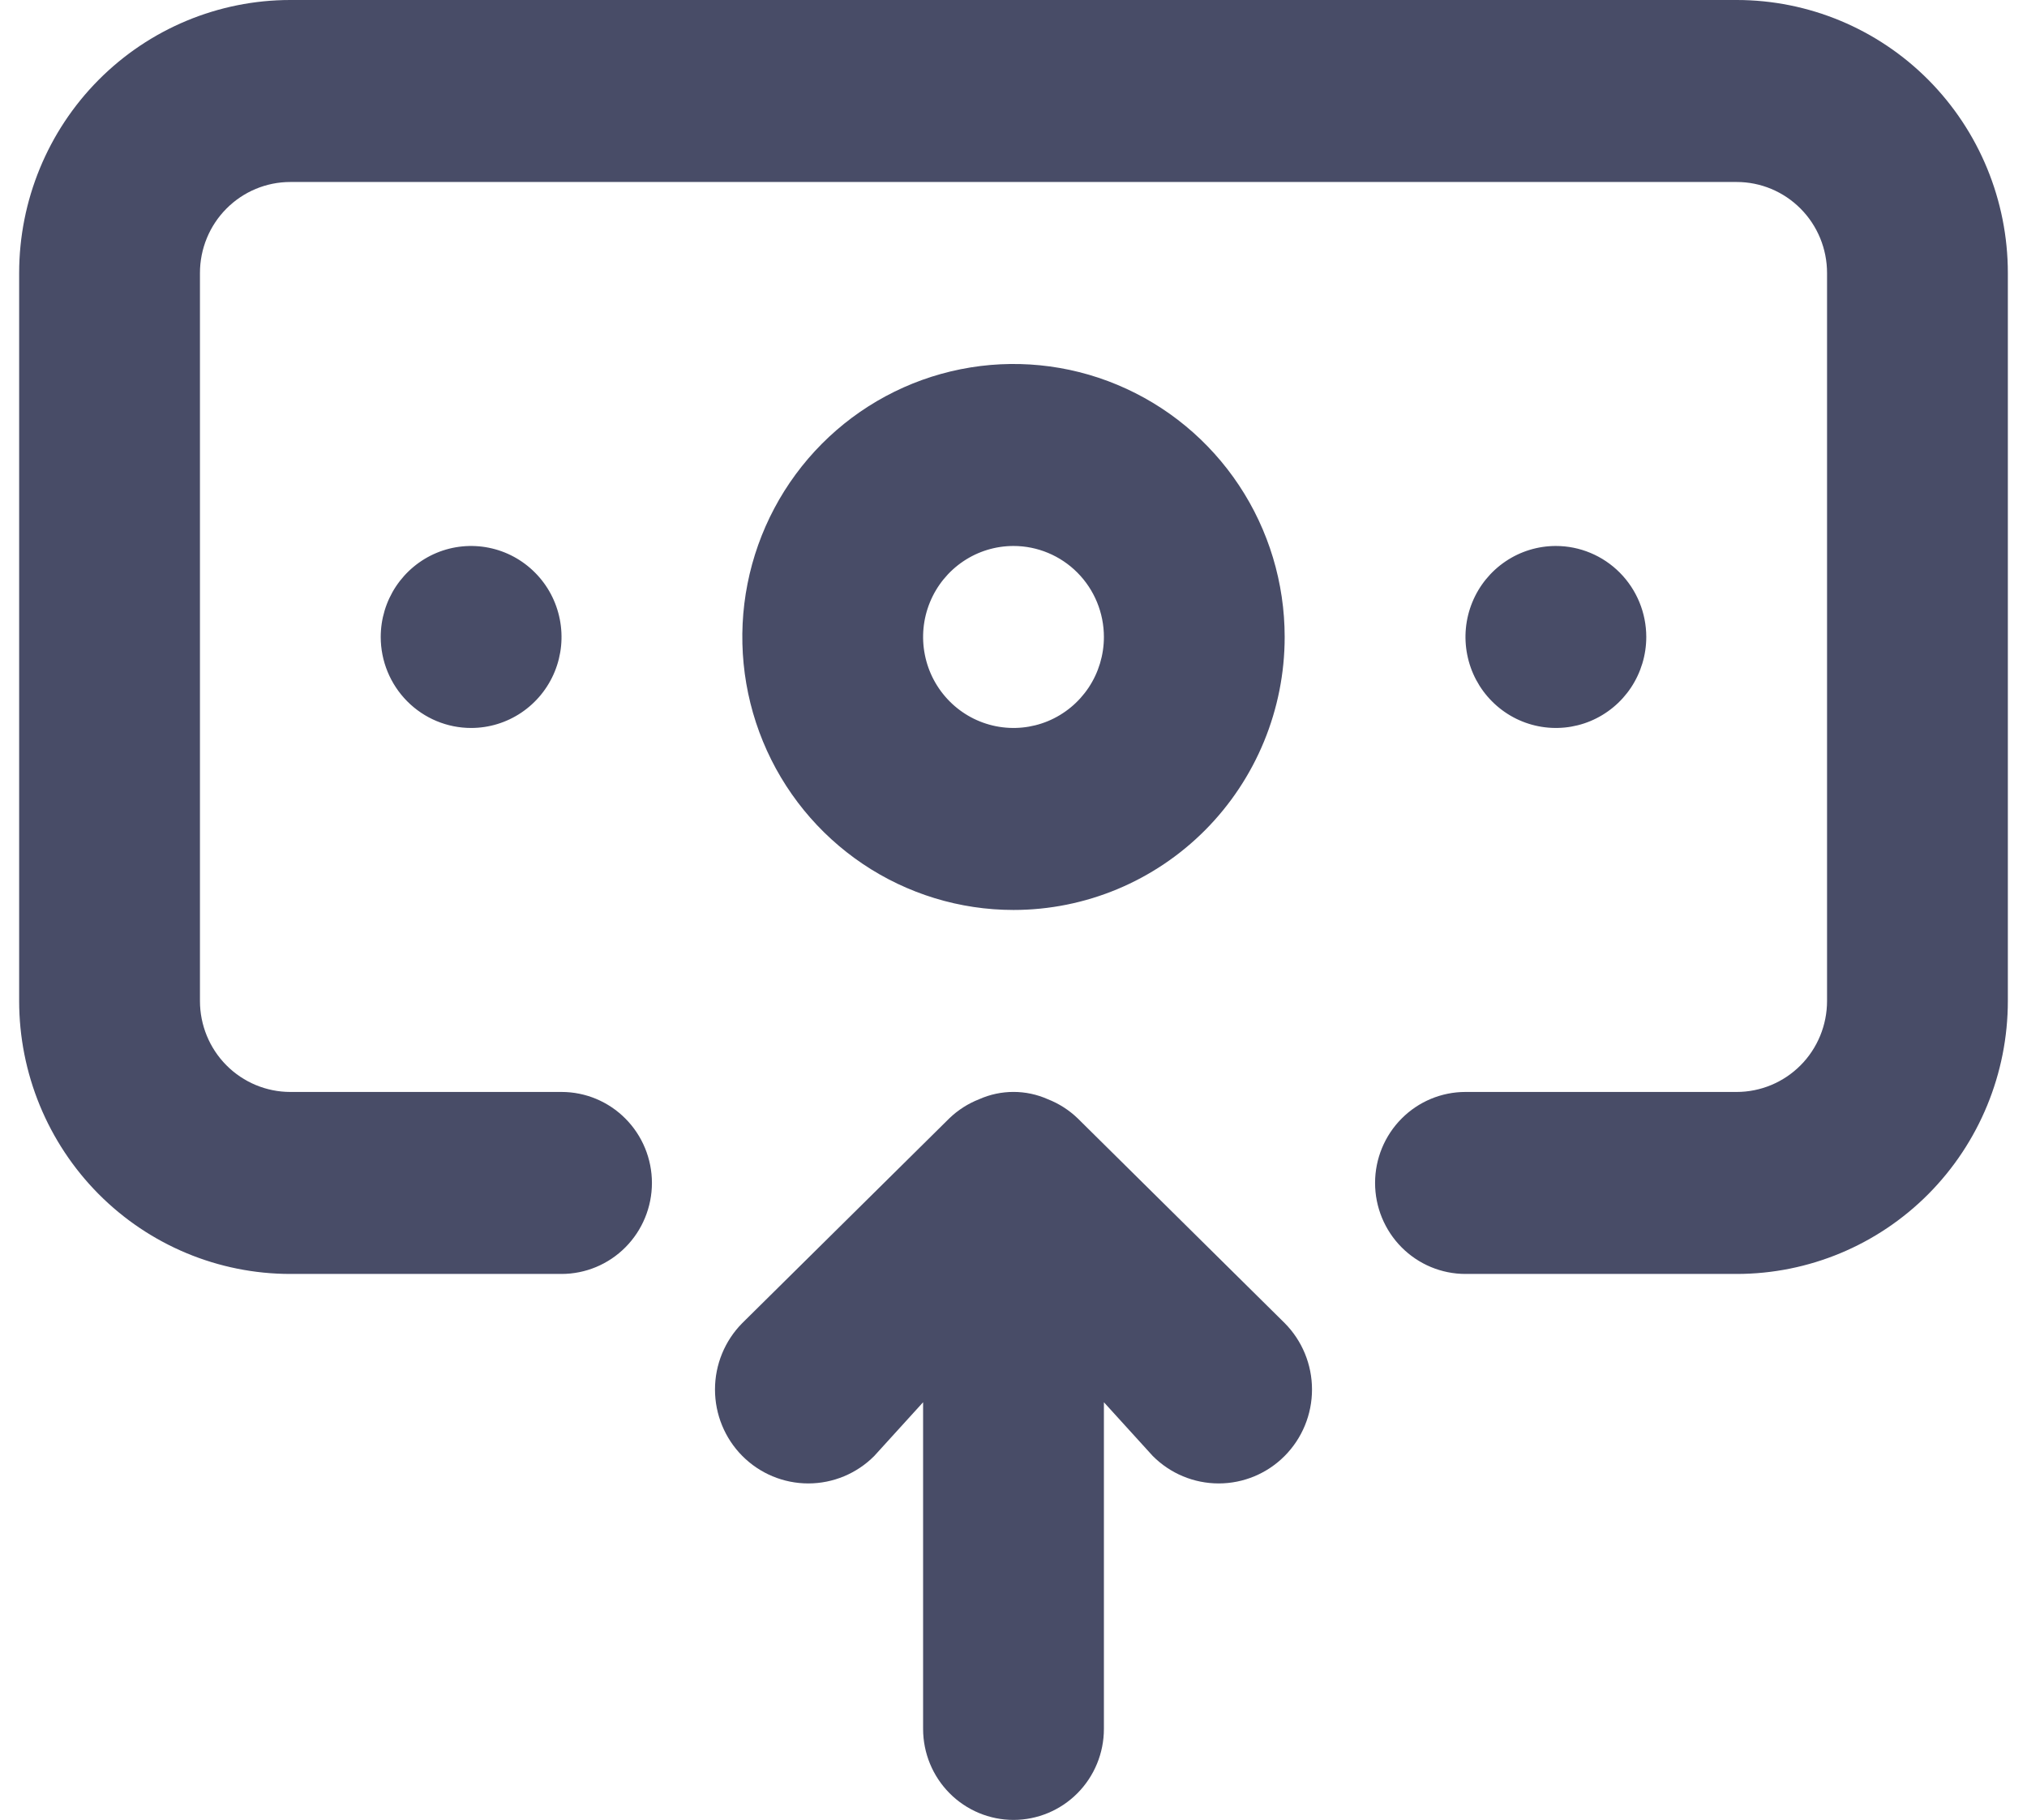 <svg width="49" height="44" viewBox="0 0 59 54" fill="none" xmlns="http://www.w3.org/2000/svg">
    <path
        d="M29.5 27C27.909 27 26.353 26.525 25.03 25.635C23.707 24.745 22.676 23.48 22.067 22C21.458 20.52 21.299 18.891 21.609 17.32C21.92 15.748 22.686 14.305 23.811 13.172C24.936 12.04 26.37 11.268 27.93 10.956C29.491 10.643 31.109 10.803 32.579 11.417C34.049 12.03 35.306 13.068 36.19 14.4C37.074 15.732 37.545 17.298 37.545 18.9C37.545 21.048 36.698 23.108 35.189 24.628C33.68 26.147 31.634 27 29.5 27ZM29.5 16.2C28.97 16.2 28.451 16.358 28.01 16.655C27.569 16.952 27.225 17.373 27.022 17.867C26.819 18.36 26.766 18.903 26.87 19.427C26.973 19.951 27.229 20.432 27.604 20.809C27.979 21.187 28.457 21.444 28.977 21.548C29.497 21.652 30.036 21.599 30.526 21.395C31.016 21.19 31.435 20.844 31.73 20.4C32.025 19.956 32.182 19.434 32.182 18.9C32.182 18.184 31.899 17.497 31.396 16.991C30.893 16.485 30.211 16.2 29.5 16.2ZM27.596 33.183C27.851 32.937 28.152 32.745 28.481 32.616C28.802 32.473 29.149 32.399 29.5 32.399C29.851 32.399 30.198 32.473 30.519 32.616C30.848 32.745 31.149 32.937 31.404 33.183L37.545 39.258C38.065 39.781 38.356 40.49 38.356 41.229C38.356 41.968 38.065 42.677 37.545 43.2C37.026 43.723 36.322 44.016 35.588 44.016C34.853 44.016 34.149 43.723 33.63 43.2L32.182 41.607V51.3C32.182 52.016 31.899 52.703 31.396 53.209C30.893 53.715 30.211 54 29.5 54C28.789 54 28.107 53.715 27.604 53.209C27.101 52.703 26.818 52.016 26.818 51.3V41.607L25.37 43.2C24.851 43.723 24.147 44.016 23.412 44.016C22.678 44.016 21.974 43.723 21.454 43.2C20.935 42.677 20.644 41.968 20.644 41.229C20.644 40.49 20.935 39.781 21.454 39.258L27.596 33.183ZM48.273 18.9C48.273 19.434 48.115 19.956 47.821 20.4C47.526 20.844 47.107 21.19 46.617 21.395C46.127 21.599 45.588 21.652 45.068 21.548C44.547 21.444 44.07 21.187 43.695 20.809C43.319 20.432 43.064 19.951 42.961 19.427C42.857 18.903 42.91 18.36 43.113 17.867C43.316 17.373 43.66 16.952 44.101 16.655C44.542 16.358 45.06 16.2 45.591 16.2C46.302 16.2 46.984 16.485 47.487 16.991C47.99 17.497 48.273 18.184 48.273 18.9ZM50.955 37.8L42.909 37.8C42.198 37.8 41.516 37.516 41.013 37.009C40.51 36.503 40.227 35.816 40.227 35.1C40.227 34.384 40.51 33.697 41.013 33.191C41.516 32.684 42.198 32.4 42.909 32.4L50.955 32.4C51.666 32.4 52.348 32.115 52.851 31.609C53.354 31.103 53.636 30.416 53.636 29.7L53.636 8.1C53.636 7.384 53.354 6.697 52.851 6.191C52.348 5.684 51.666 5.4 50.955 5.4L8.045 5.4C7.334 5.4 6.652 5.684 6.149 6.191C5.646 6.697 5.364 7.384 5.364 8.1L5.364 29.7C5.364 30.416 5.646 31.103 6.149 31.609C6.652 32.115 7.334 32.4 8.045 32.4H16.091C16.802 32.4 17.484 32.684 17.987 33.191C18.49 33.697 18.773 34.384 18.773 35.1C18.773 35.816 18.49 36.503 17.987 37.009C17.484 37.516 16.802 37.8 16.091 37.8H8.045C5.912 37.8 3.865 36.947 2.356 35.428C0.848 33.908 0 31.848 0 29.7L0 8.1C0 5.952 0.848 3.891 2.356 2.372C3.865 0.853 5.912 0 8.045 0L50.955 0C53.088 0 55.135 0.853 56.644 2.372C58.152 3.891 59 5.952 59 8.1L59 29.7C59 31.848 58.152 33.908 56.644 35.428C55.135 36.947 53.088 37.8 50.955 37.8ZM10.727 18.9C10.727 18.366 10.885 17.844 11.179 17.4C11.474 16.956 11.893 16.61 12.383 16.405C12.873 16.201 13.412 16.148 13.932 16.252C14.453 16.356 14.93 16.613 15.305 16.991C15.681 17.368 15.936 17.849 16.039 18.373C16.143 18.897 16.09 19.44 15.887 19.933C15.684 20.427 15.34 20.848 14.899 21.145C14.458 21.442 13.94 21.6 13.409 21.6C12.698 21.6 12.016 21.316 11.513 20.809C11.01 20.303 10.727 19.616 10.727 18.9Z"
        fill="#0B1035" fill-opacity="0.75" />
</svg>